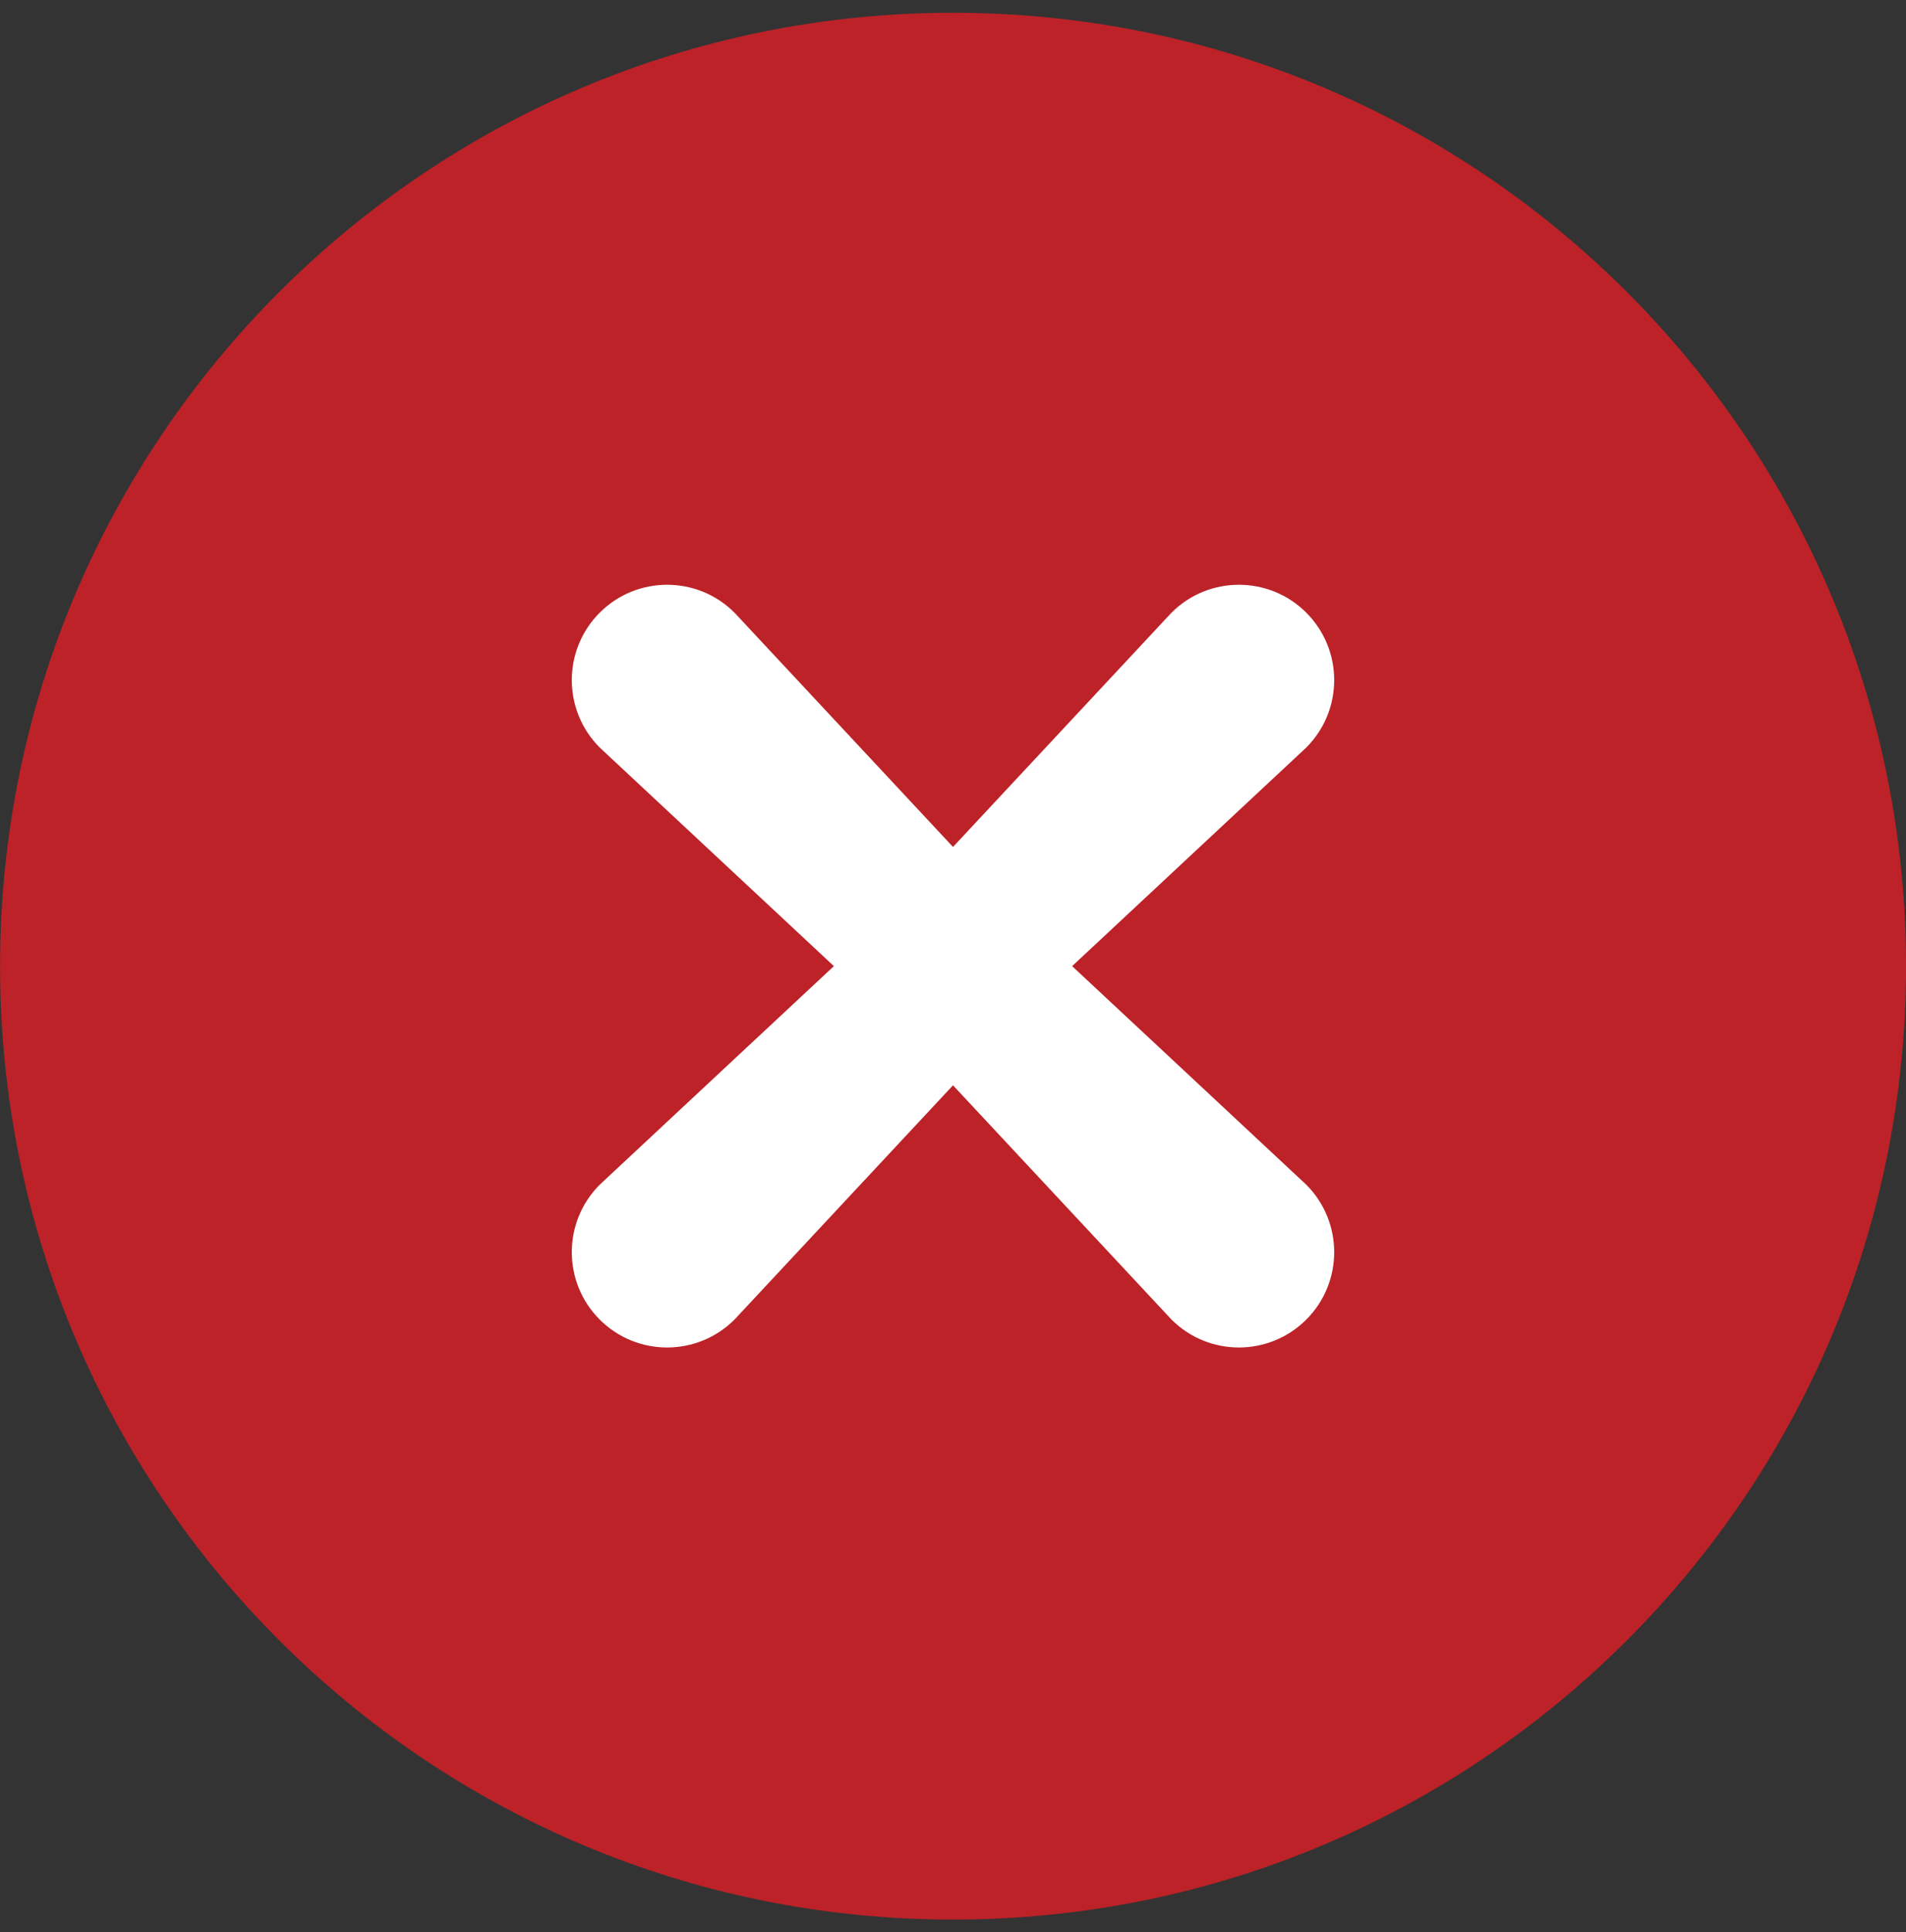 <svg width="75" height="76" viewBox="0 0 75 76" fill="none" xmlns="http://www.w3.org/2000/svg">
<rect x="0" y="0" width="75" height="76" fill="#333333" stroke="none"/>
<g clip-path="url(#clip0_14076_26730)">
<path d="M37.502 75.502C58.213 75.502 75.002 58.713 75.002 38.002C75.002 17.291 58.213 0.502 37.502 0.502C16.791 0.502 0.002 17.291 0.002 38.002C0.002 58.713 16.791 75.502 37.502 75.502Z" fill="#BC2228"/>
<path fill-rule="evenodd" clip-rule="evenodd" d="M23.598 24.098C25.063 22.634 27.437 22.634 28.902 24.098L37.5 33.312L46.098 24.098C47.563 22.634 49.937 22.634 51.402 24.098C52.866 25.563 52.866 27.937 51.402 29.402L42.188 38L51.402 46.598C52.866 48.063 52.866 50.437 51.402 51.902C49.937 53.366 47.563 53.366 46.098 51.902L37.5 42.688L28.902 51.902C27.437 53.366 25.063 53.366 23.598 51.902C22.134 50.437 22.134 48.063 23.598 46.598L32.812 38L23.598 29.402C22.134 27.937 22.134 25.563 23.598 24.098Z" fill="white"/>
</g>
<defs>
<clipPath id="clip0_14076_26730">
<rect width="75" height="75" fill="white" transform="translate(0 0.5)"/>
</clipPath>
</defs>
</svg>
